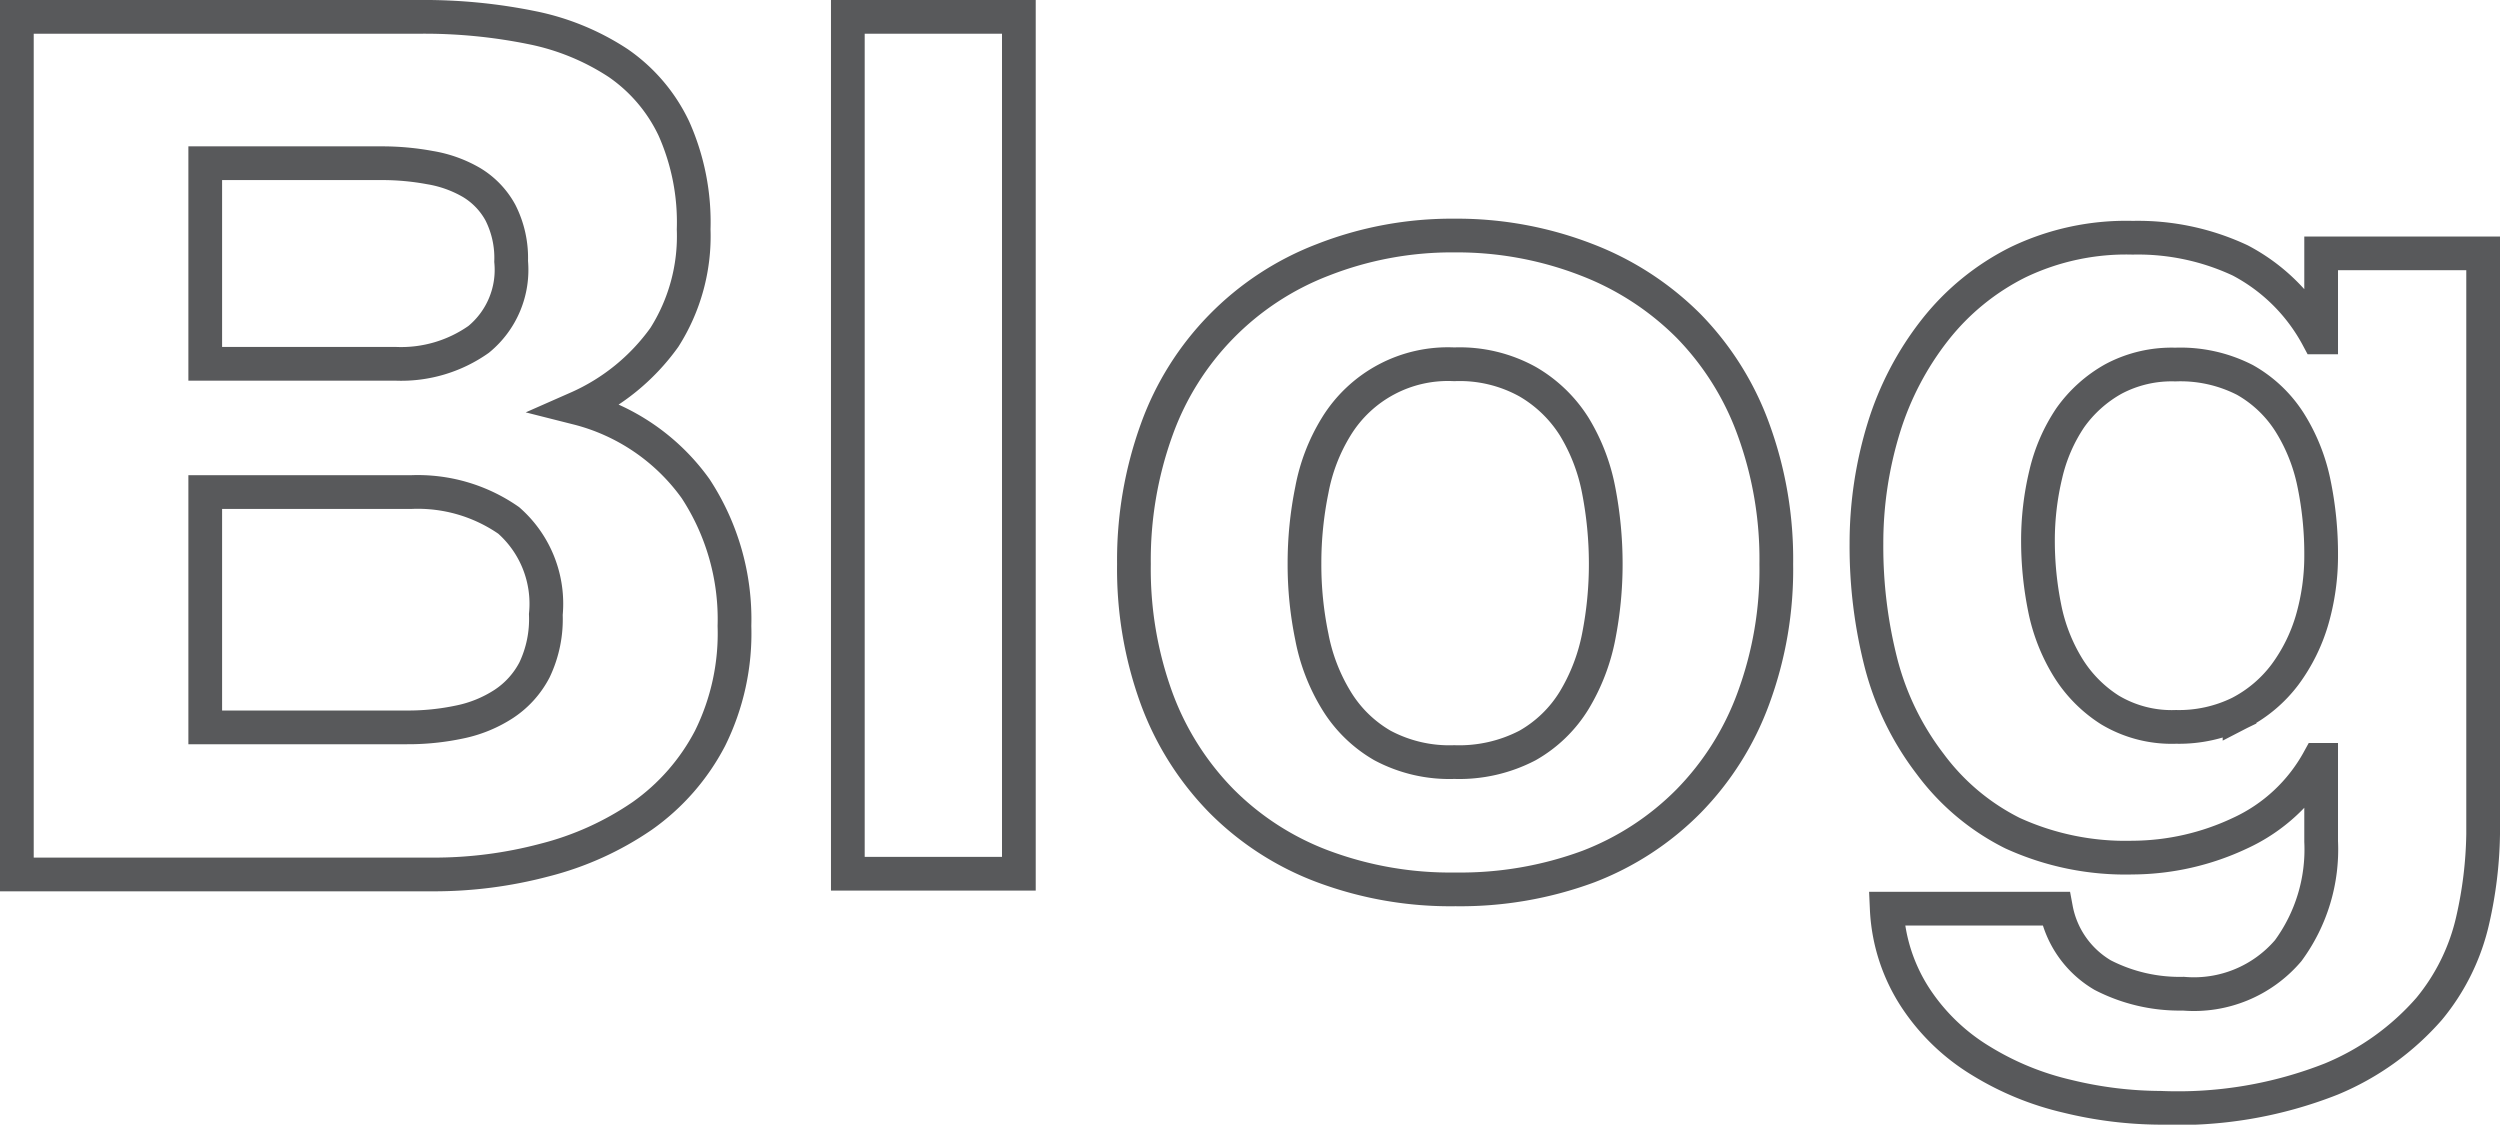 <svg xmlns="http://www.w3.org/2000/svg" viewBox="0 0 102.32 46.03"><g id="Layer_2" data-name="Layer 2"><g id="Layer_1-2" data-name="Layer 1"><path d="M17.2.69a22.05,22.05,0,0,1,4.56.44A10,10,0,0,1,25.3,2.58a6.77,6.77,0,0,1,2.28,2.68,9.41,9.41,0,0,1,.81,4.13,7.72,7.72,0,0,1-1.2,4.42,8.69,8.69,0,0,1-3.56,2.89A8.52,8.52,0,0,1,28.47,20a9.75,9.75,0,0,1,1.59,5.62,9.67,9.67,0,0,1-1,4.6,8.93,8.93,0,0,1-2.77,3.17,12.47,12.47,0,0,1-4,1.81,17.62,17.62,0,0,1-4.59.59H.69V.69Zm-1,14.2a5.5,5.5,0,0,0,3.39-1,3.68,3.68,0,0,0,1.33-3.19,4.1,4.1,0,0,0-.44-2,3.25,3.25,0,0,0-1.18-1.23,5,5,0,0,0-1.7-.61,10.75,10.75,0,0,0-2-.18H8.4v8.21Zm.45,14.88a10.14,10.14,0,0,0,2.16-.22,5.23,5.23,0,0,0,1.81-.74,3.72,3.72,0,0,0,1.26-1.4,4.83,4.83,0,0,0,.46-2.26,4.54,4.54,0,0,0-1.52-3.85,6.51,6.51,0,0,0-4-1.16H8.4v9.63Z" fill="none" stroke="#58595b" stroke-miterlimit="10" stroke-width="1.38"/><path d="M41.7.69V35.76h-7V.69Z" fill="none" stroke="#58595b" stroke-miterlimit="10" stroke-width="1.38"/><path d="M47.35,17.56a11.66,11.66,0,0,1,6.78-6.92,14.47,14.47,0,0,1,5.4-1,14.67,14.67,0,0,1,5.43,1,11.93,11.93,0,0,1,4.15,2.7,11.8,11.8,0,0,1,2.65,4.22,15.46,15.46,0,0,1,.94,5.53,15.22,15.22,0,0,1-.94,5.5,11.8,11.8,0,0,1-2.65,4.2A11.61,11.61,0,0,1,65,35.47a15.09,15.09,0,0,1-5.43.93,14.88,14.88,0,0,1-5.4-.93A11.58,11.58,0,0,1,50,32.79a11.82,11.82,0,0,1-2.66-4.2,15.44,15.44,0,0,1-.93-5.5A15.69,15.69,0,0,1,47.35,17.56Zm6.34,8.5a7.75,7.75,0,0,0,1,2.6,5.32,5.32,0,0,0,1.89,1.85,5.81,5.81,0,0,0,2.94.68,6.05,6.05,0,0,0,3-.68,5.3,5.3,0,0,0,1.91-1.85,8,8,0,0,0,1-2.6,15.34,15.34,0,0,0,.29-3,15.81,15.81,0,0,0-.29-3,7.8,7.8,0,0,0-1-2.6,5.52,5.52,0,0,0-1.91-1.84,5.74,5.74,0,0,0-3-.71,5.36,5.36,0,0,0-4.83,2.55,7.59,7.59,0,0,0-1,2.6,15,15,0,0,0-.3,3A14.6,14.6,0,0,0,53.69,26.06Z" fill="none" stroke="#58595b" stroke-miterlimit="10" stroke-width="1.38"/><path d="M101.21,37.63a8.7,8.7,0,0,1-1.79,3.66,10.8,10.8,0,0,1-4,2.87,17.1,17.1,0,0,1-7,1.18,16.26,16.26,0,0,1-3.8-.47,11.83,11.83,0,0,1-3.54-1.45,8.42,8.42,0,0,1-2.65-2.53,7.26,7.26,0,0,1-1.21-3.7h6.93a4,4,0,0,0,1.91,2.72,6.87,6.87,0,0,0,3.3.76,5.07,5.07,0,0,0,4.29-1.76A7,7,0,0,0,95,34.44V31.1h-.1a7,7,0,0,1-3.22,3,10.41,10.41,0,0,1-4.4,1,11.12,11.12,0,0,1-4.91-1A9.43,9.43,0,0,1,79,31.27,11.51,11.51,0,0,1,77,27.19a19.27,19.27,0,0,1-.61-4.94,16.05,16.05,0,0,1,.71-4.74,12.4,12.4,0,0,1,2.09-4,10,10,0,0,1,3.41-2.78,10.22,10.22,0,0,1,4.69-1,9.86,9.86,0,0,1,4.4.93,7.61,7.61,0,0,1,3.17,3.15H95V10.37h6.63V34.14A16.89,16.89,0,0,1,101.21,37.63Zm-9.55-8.45a5.46,5.46,0,0,0,1.86-1.57,7.12,7.12,0,0,0,1.11-2.24A9.42,9.42,0,0,0,95,22.75a14.27,14.27,0,0,0-.3-3,7.48,7.48,0,0,0-1-2.48,5.18,5.18,0,0,0-1.82-1.72,5.78,5.78,0,0,0-2.85-.63,5.06,5.06,0,0,0-2.53.59,5.38,5.38,0,0,0-1.77,1.59,6.94,6.94,0,0,0-1,2.31,11.6,11.6,0,0,0-.32,2.73,13.86,13.86,0,0,0,.27,2.72,7.41,7.41,0,0,0,.94,2.43,5.45,5.45,0,0,0,1.74,1.77,4.92,4.92,0,0,0,2.7.69A5.64,5.64,0,0,0,91.66,29.18Z" fill="none" stroke="#58595b" stroke-miterlimit="10" stroke-width="1.38"/></g></g></svg>